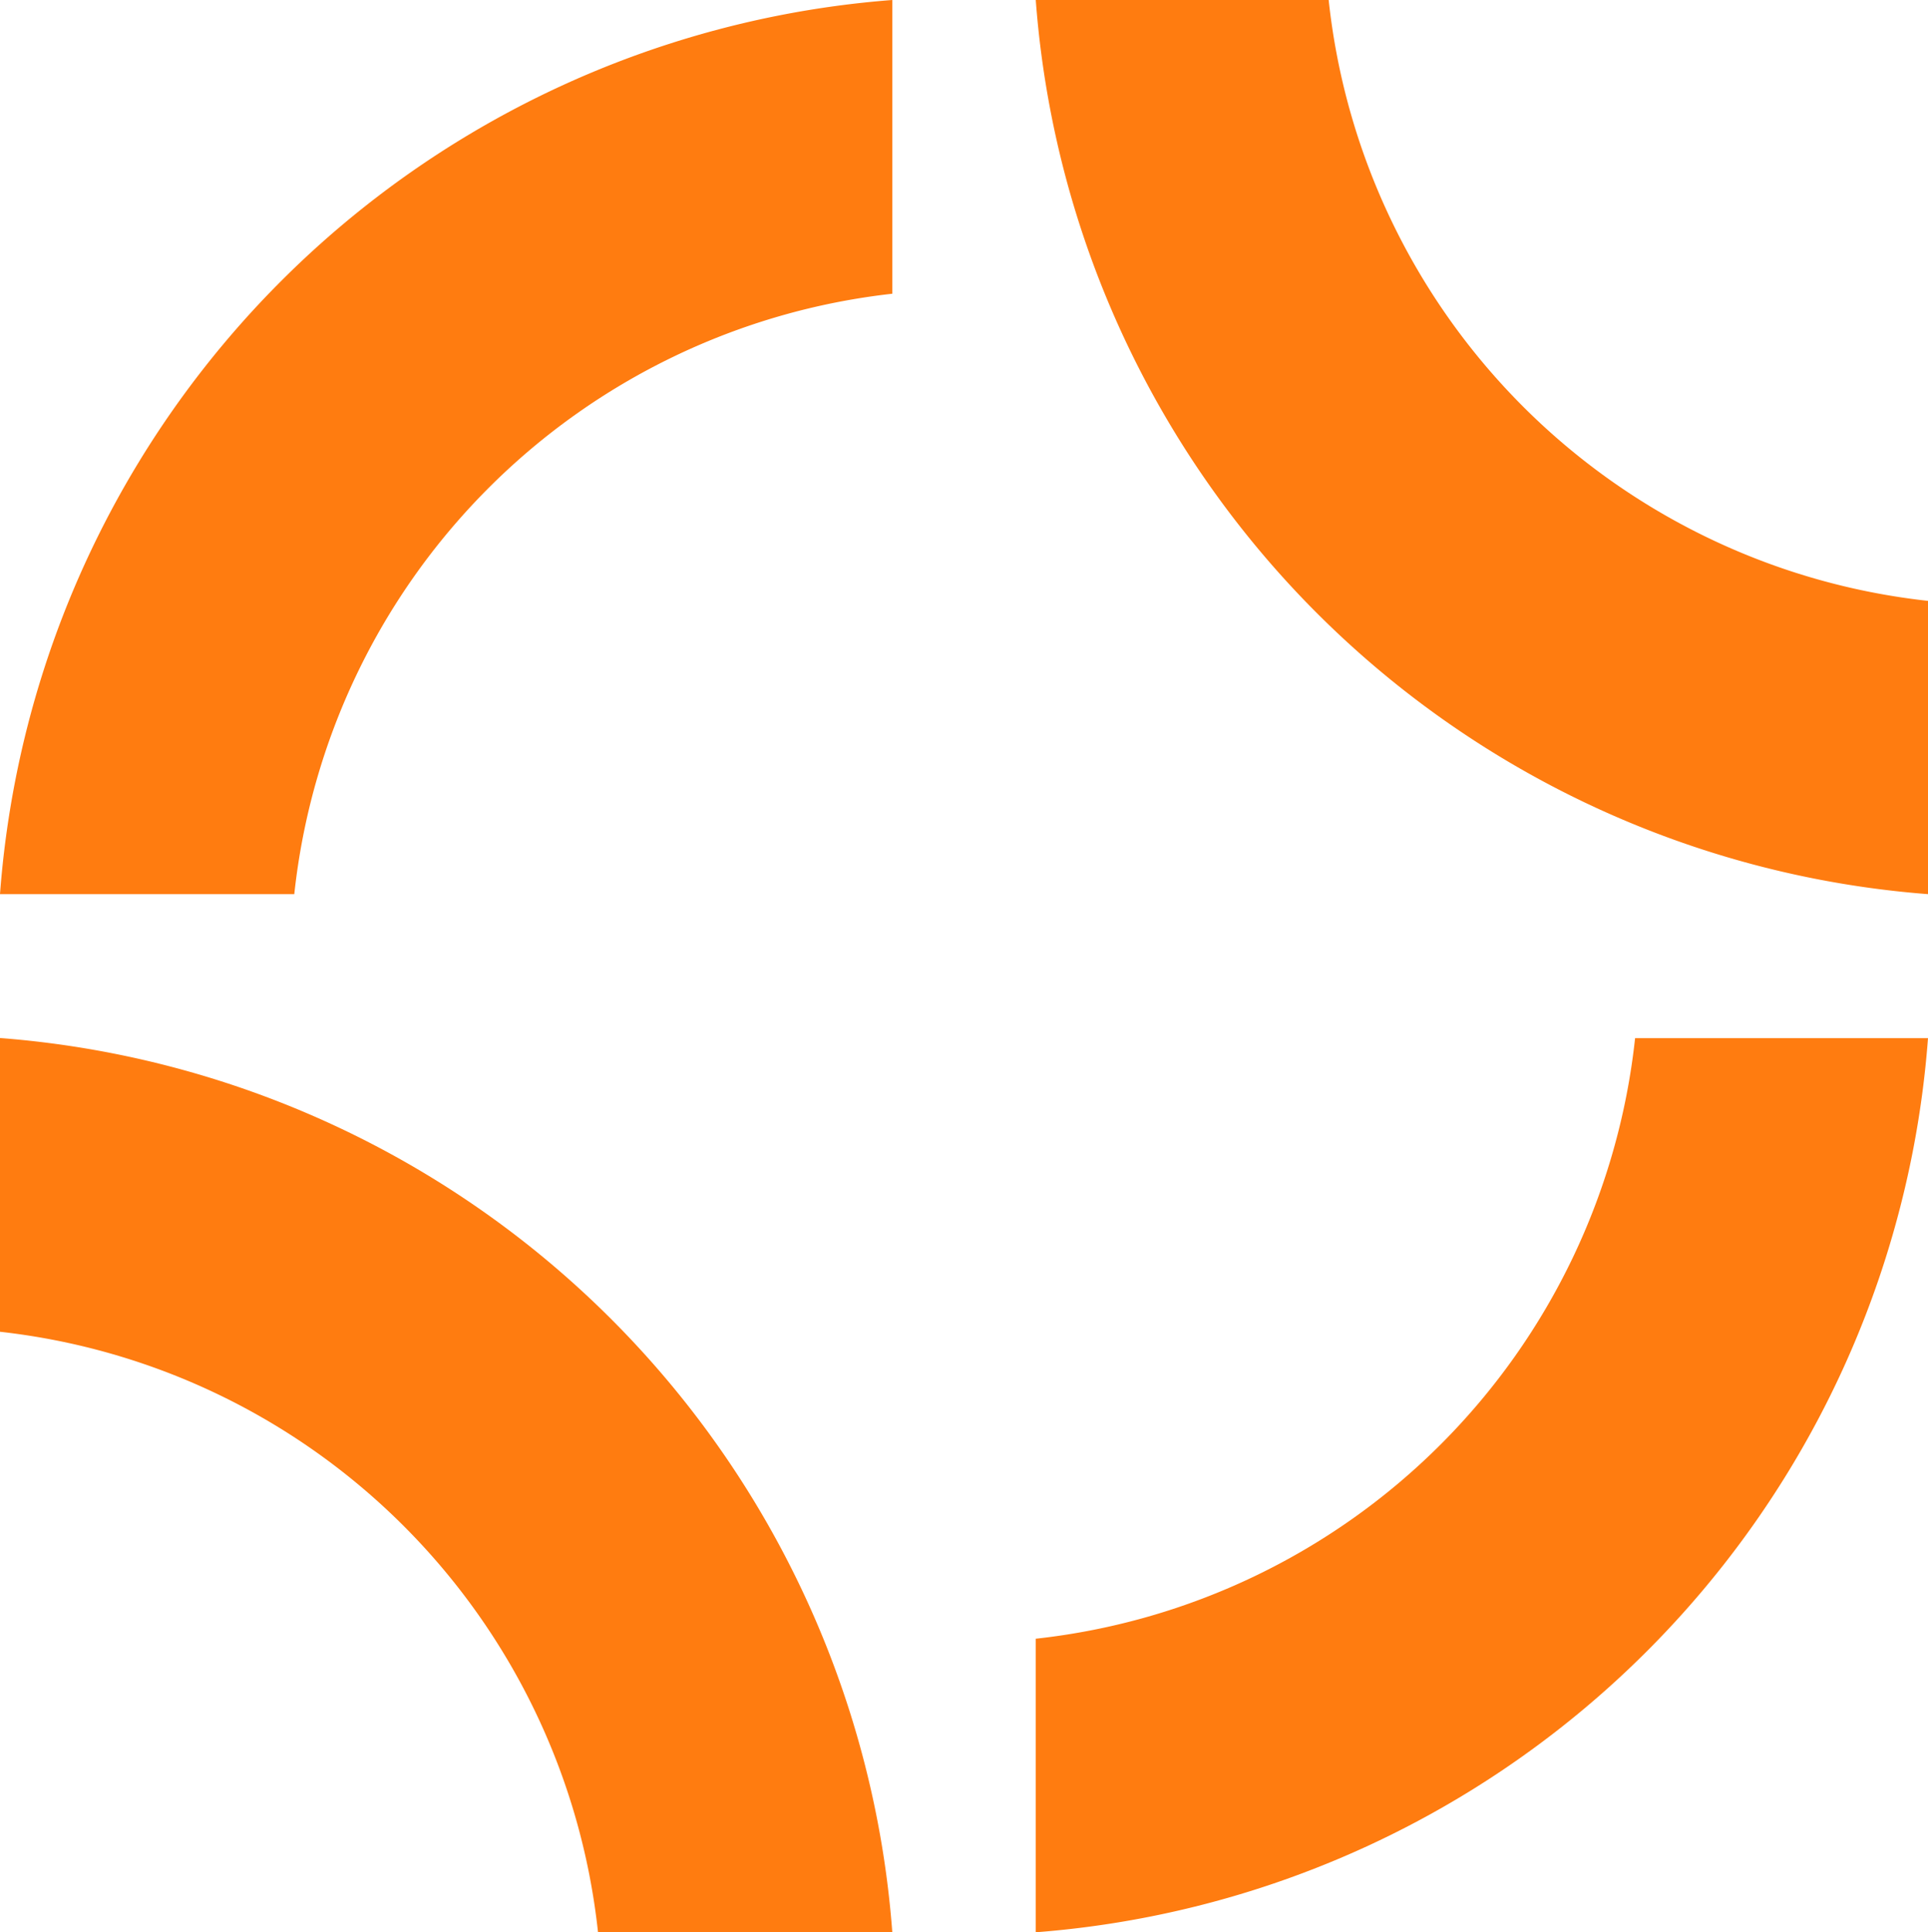 <svg id="Grupo_349" data-name="Grupo 349" xmlns="http://www.w3.org/2000/svg" xmlns:xlink="http://www.w3.org/1999/xlink" width="33.53" height="33.6" viewBox="0 0 33.53 33.6">
  <defs>
    <clipPath id="clip-path">
      <rect id="Retângulo_844" data-name="Retângulo 844" width="33.53" height="33.6" fill="none"/>
    </clipPath>
  </defs>
  <g id="Grupo_348" data-name="Grupo 348" clip-path="url(#clip-path)">
    <path id="Caminho_723" data-name="Caminho 723" d="M10.4,158h5.118A16.853,16.853,0,0,0,0,142.45v5.108A11.774,11.774,0,0,1,10.4,158" transform="translate(0 -124.399)" fill="#ff7c10"/>
    <path id="Caminho_724" data-name="Caminho 724" d="M5.118,15.549a11.774,11.774,0,0,1,10.4-10.441V0A16.853,16.853,0,0,0,0,15.549Z" fill="#ff7c10"/>
    <path id="Caminho_725" data-name="Caminho 725" d="M142.45,152.893V158a16.853,16.853,0,0,0,15.517-15.549h-5.094a11.775,11.775,0,0,1-10.422,10.444" transform="translate(-124.437 -124.398)" fill="#ff7c10"/>
    <path id="Caminho_726" data-name="Caminho 726" d="M147.544,0H142.45a16.853,16.853,0,0,0,15.517,15.549v-5.1A11.774,11.774,0,0,1,147.544,0" transform="translate(-124.437)" fill="#ff7c10"/>
  </g>
</svg>
